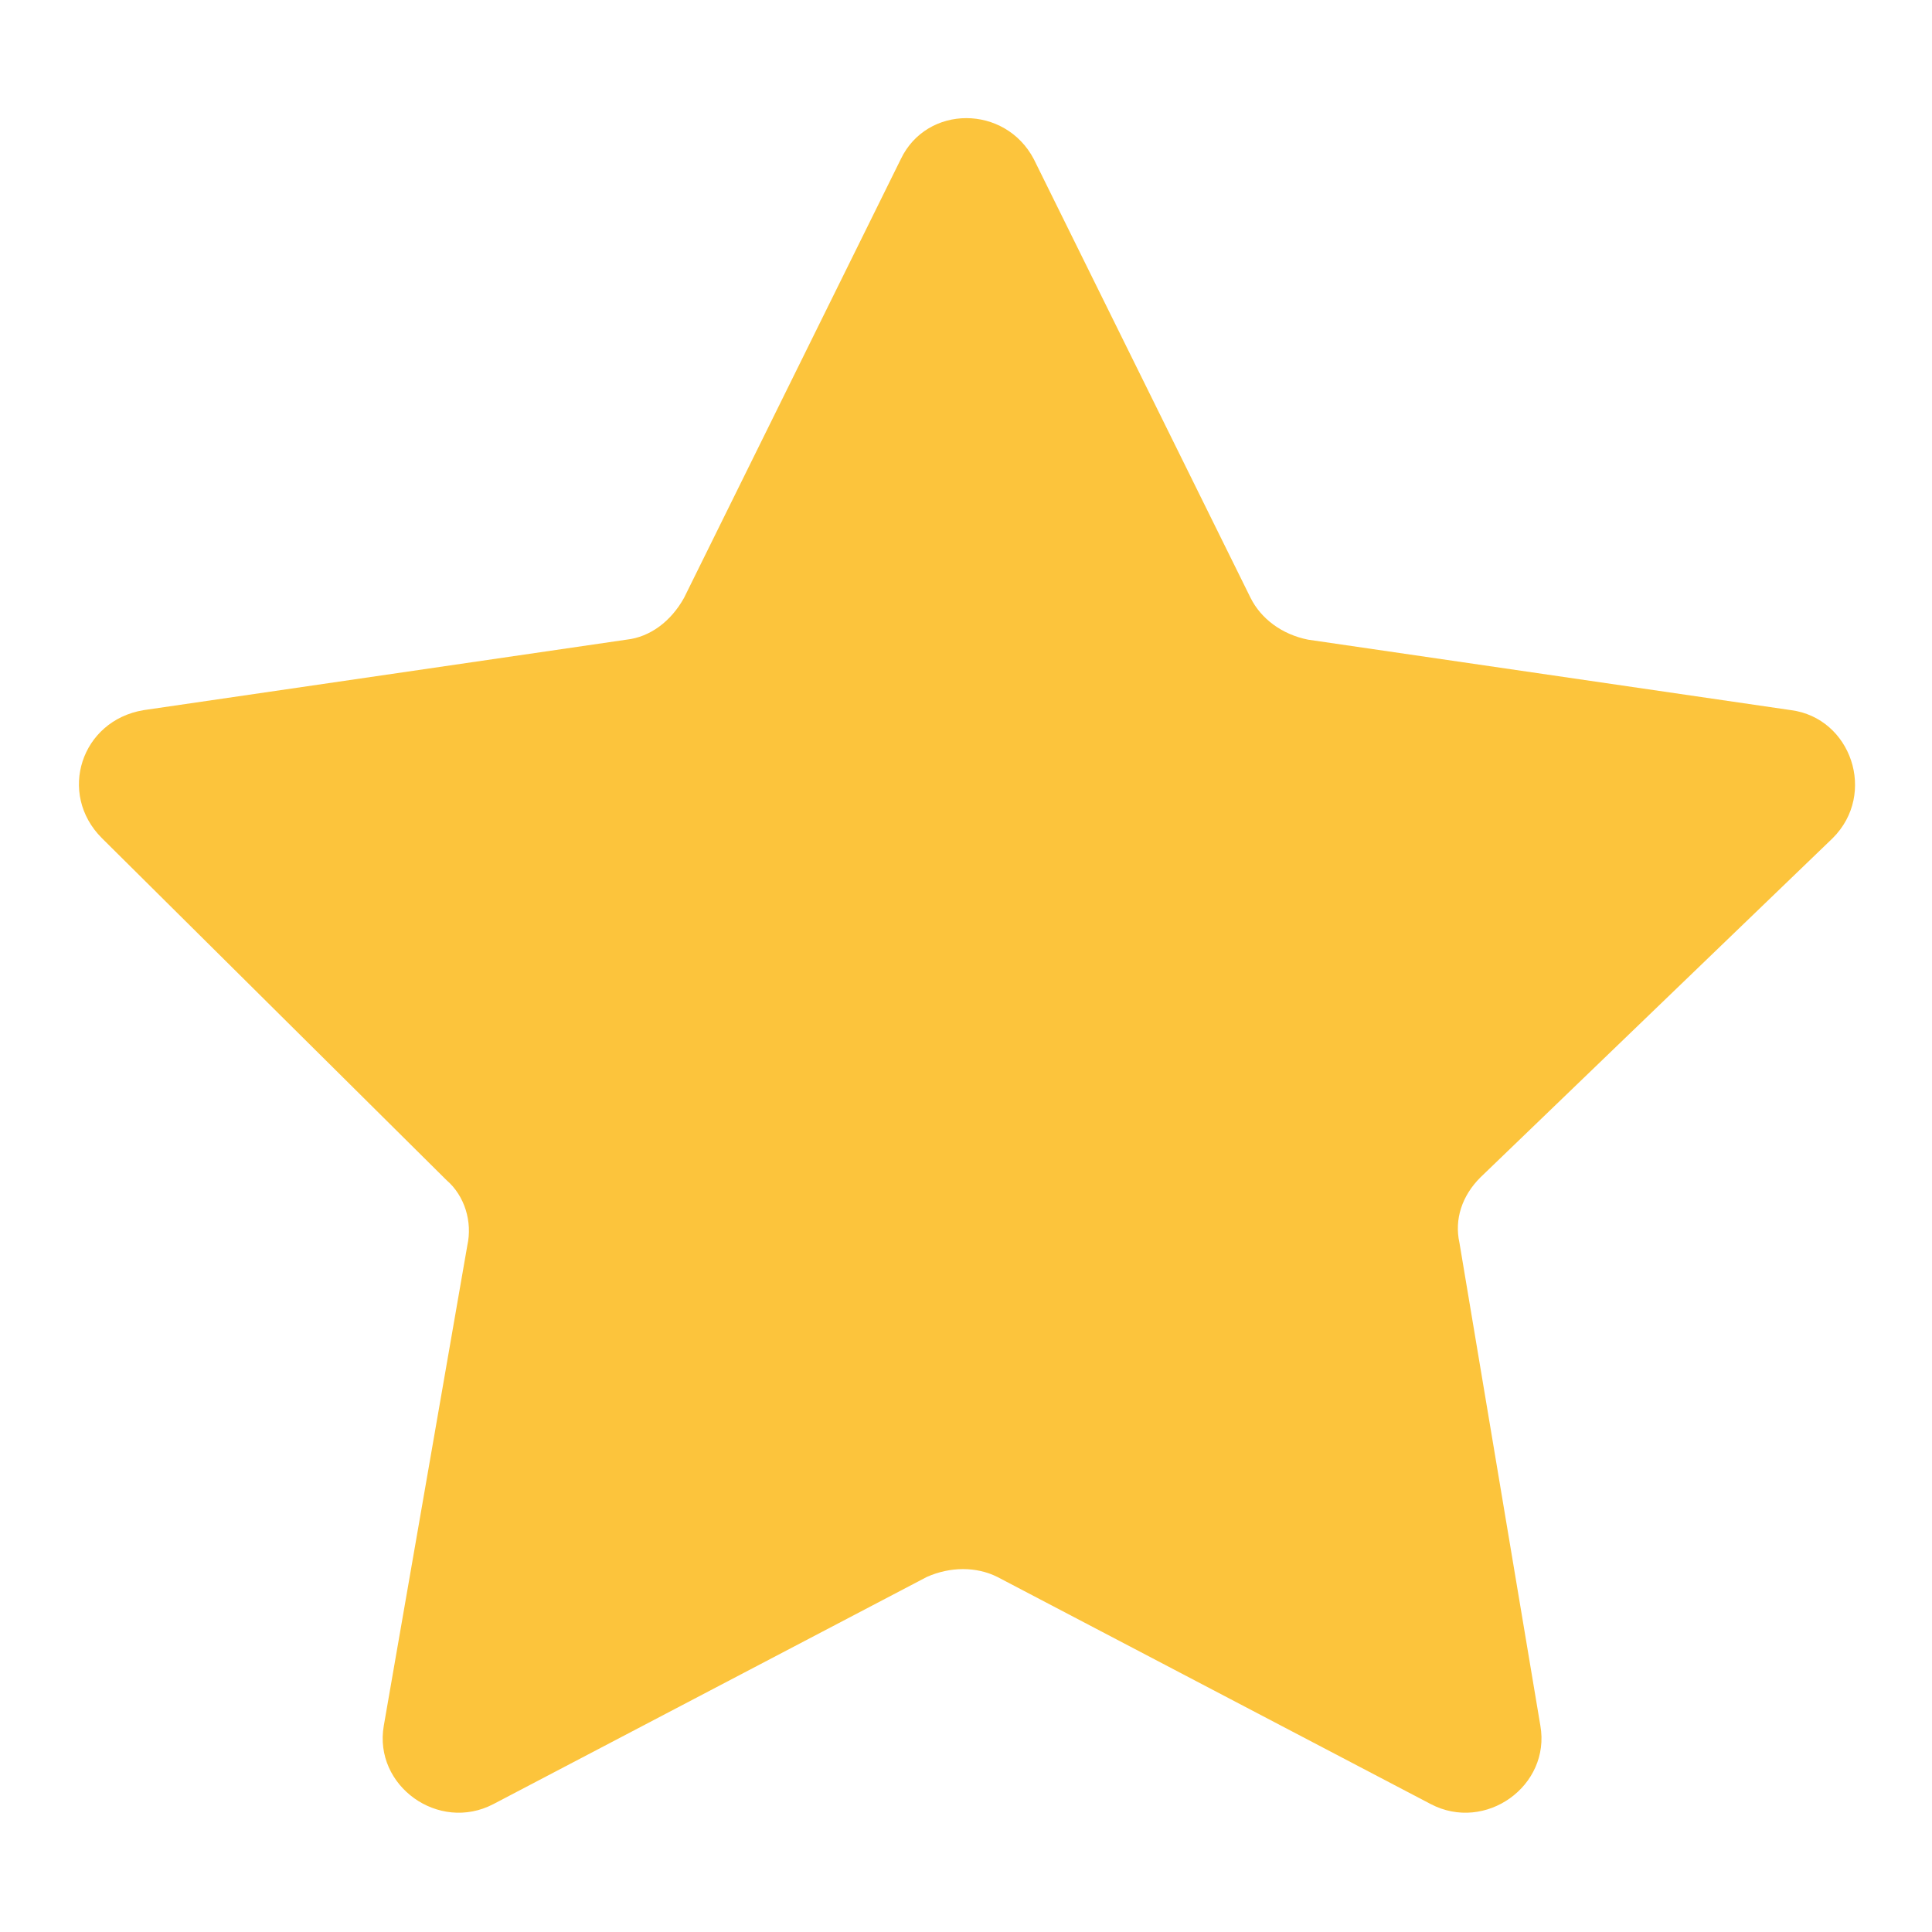 <svg t="1593155025745" class="icon" viewBox="0 0 1024 1024" version="1.1" xmlns="http://www.w3.org/2000/svg" p-id="7775" width="128" height="128"><path d="M547.978 84.411l114.854 232.476c5.535 11.07 16.605 19.373 30.443 22.141l256 37.362c31.827 4.151 45.665 44.281 22.141 67.805l-186.811 179.892c-9.686 9.686-13.838 22.141-11.07 34.595L816.432 914.681c5.535 31.827-29.059 56.735-58.119 41.514l-229.708-120.389c-11.07-5.535-24.908-5.535-37.362 0l-229.708 120.389c-29.059 15.222-63.654-9.686-58.119-41.514l44.281-254.616c2.768-12.454-1.384-26.292-11.07-34.595L53.968 444.195c-23.524-23.524-11.07-62.27 22.141-67.805L332.108 339.027c12.454-1.384 23.524-9.686 30.443-22.141l114.854-232.476c13.838-29.059 55.351-29.059 70.573 0z m0 0" fill="#FCC43C" p-id="7776"></path></svg>